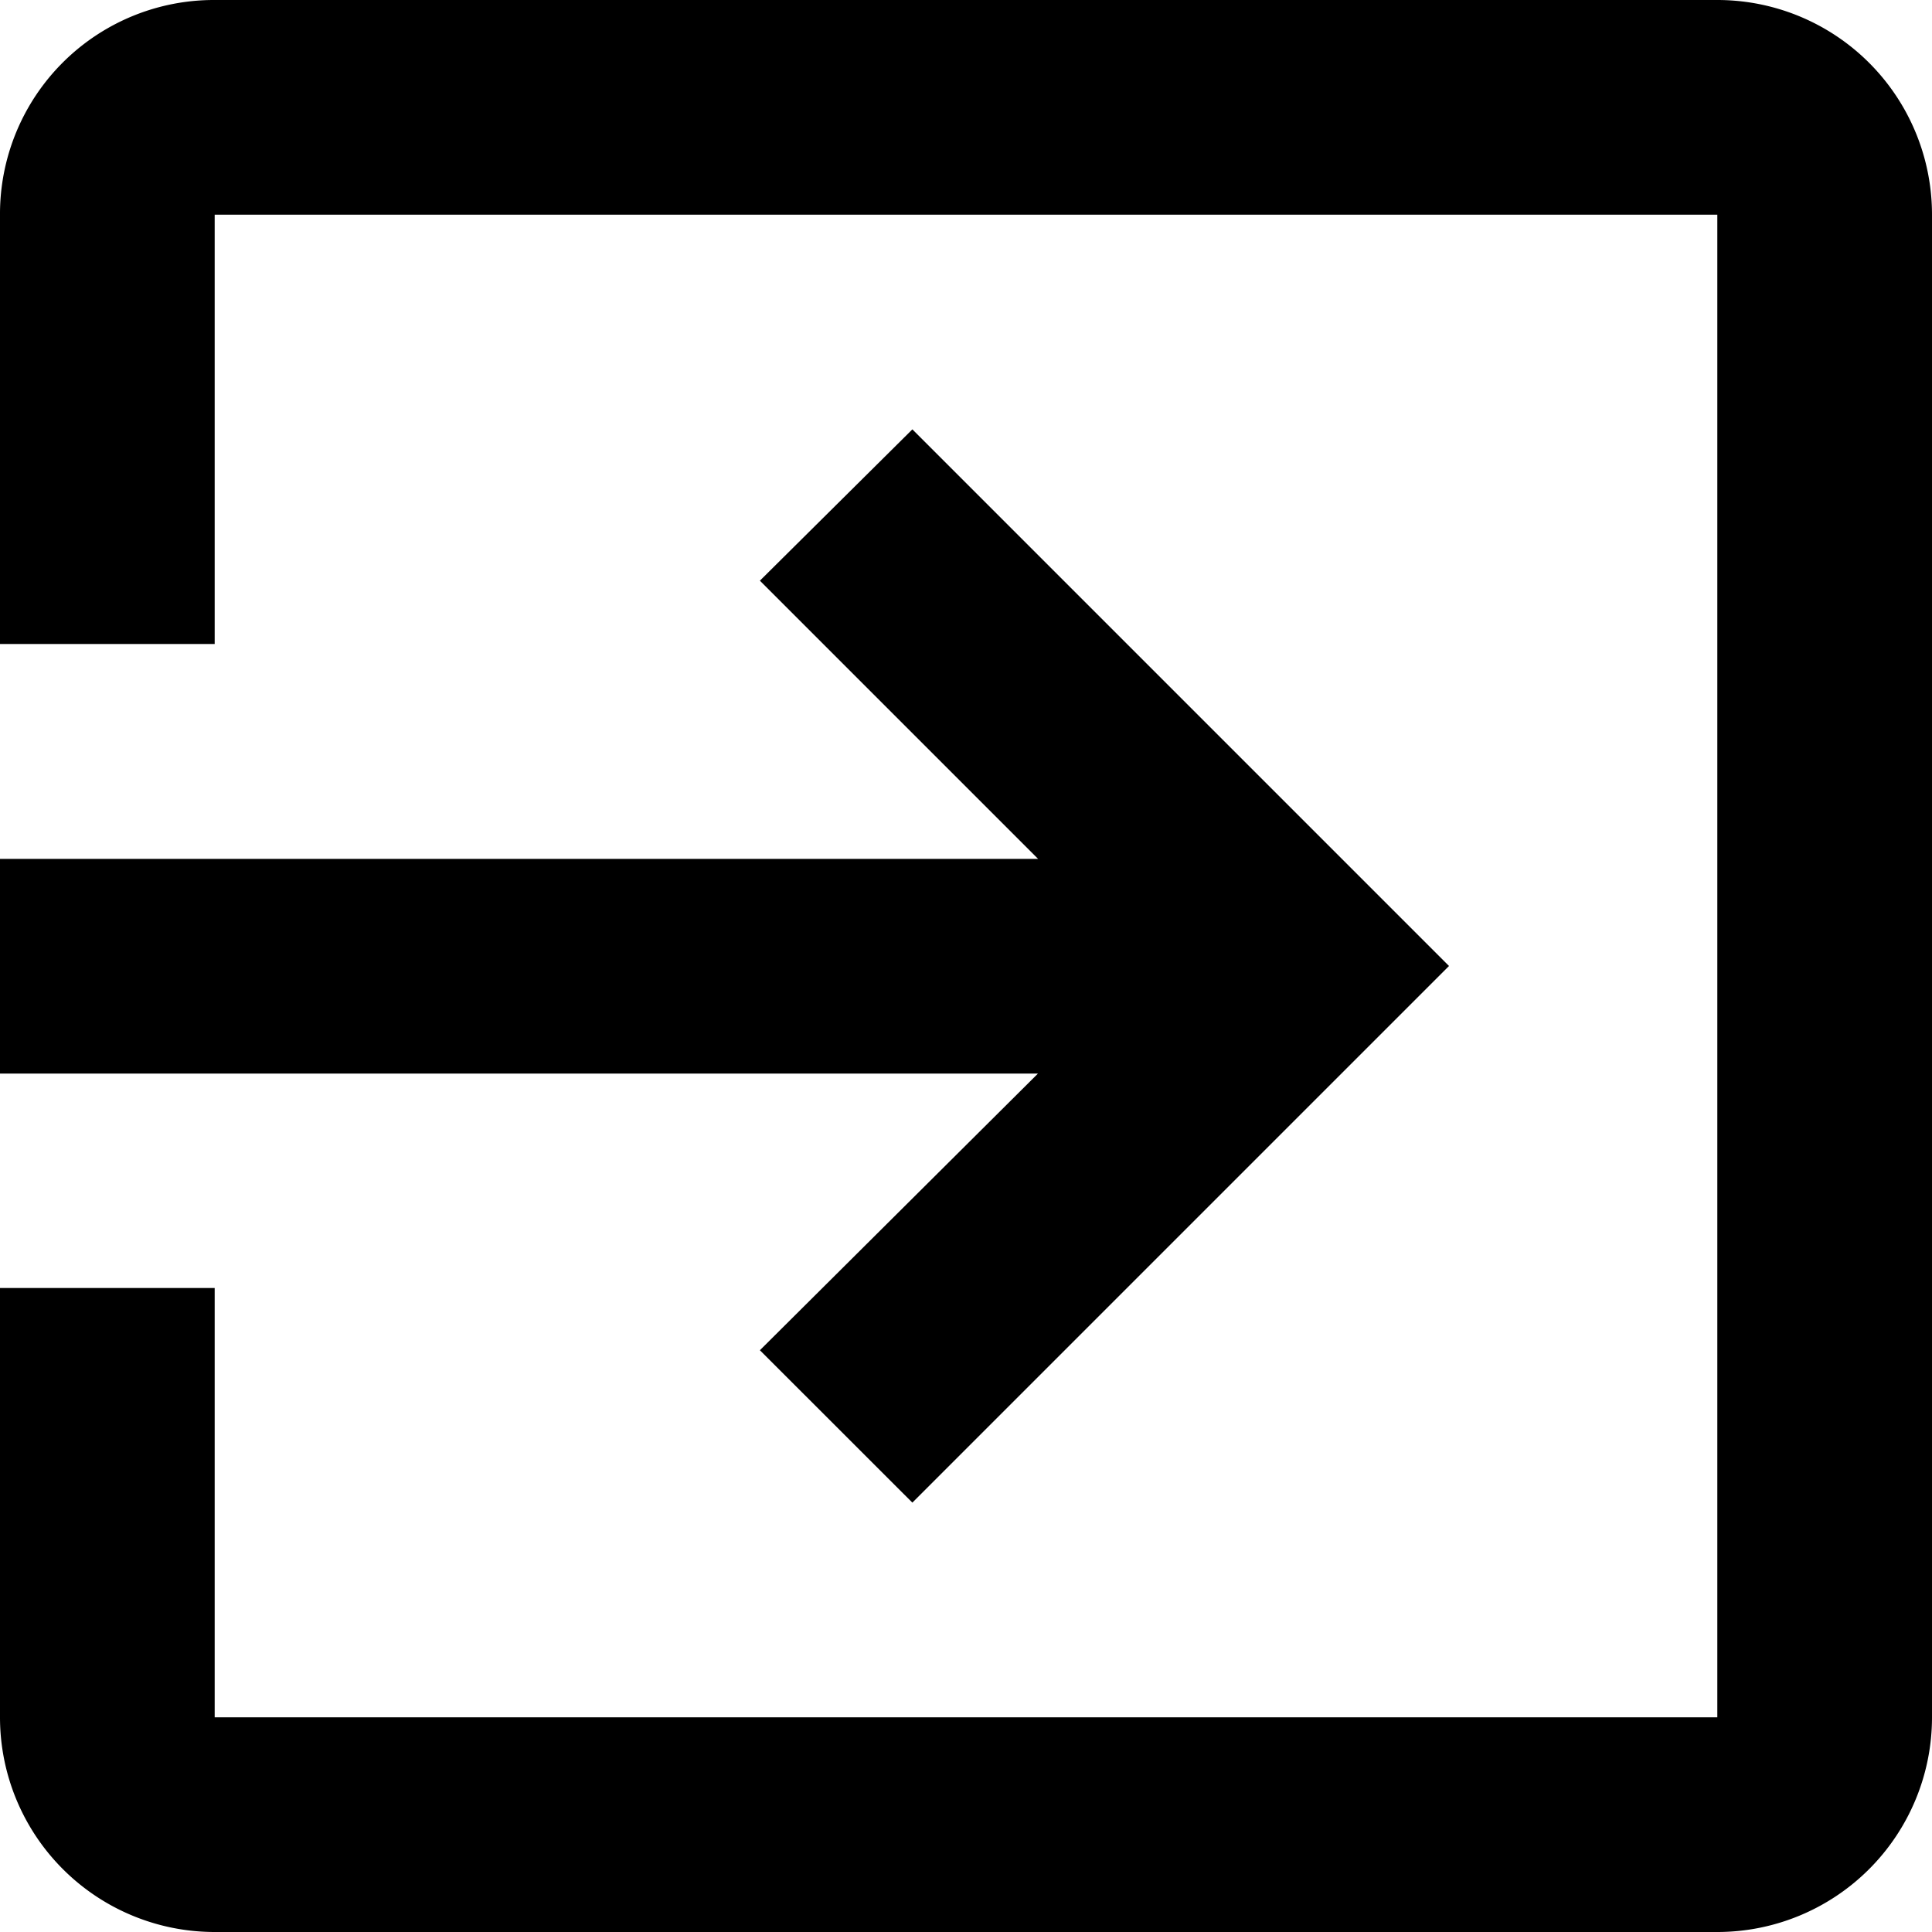 <svg xmlns="http://www.w3.org/2000/svg" viewBox="0 0 25 25"><path d="M22.222,0H2.778A2.768,2.768,0,0,0,0,2.778V8.333H2.778V2.778H22.222V22.222H2.778V16.667H0v5.555A2.778,2.778,0,0,0,2.778,25H22.222A2.778,2.778,0,0,0,25,22.222V2.778A2.777,2.777,0,0,0,22.222,0M9.833,17.472l1.973,1.972L18.75,12.5,11.806,5.556,9.833,7.514l3.6,3.6H0v2.778H13.431Z"/></svg>